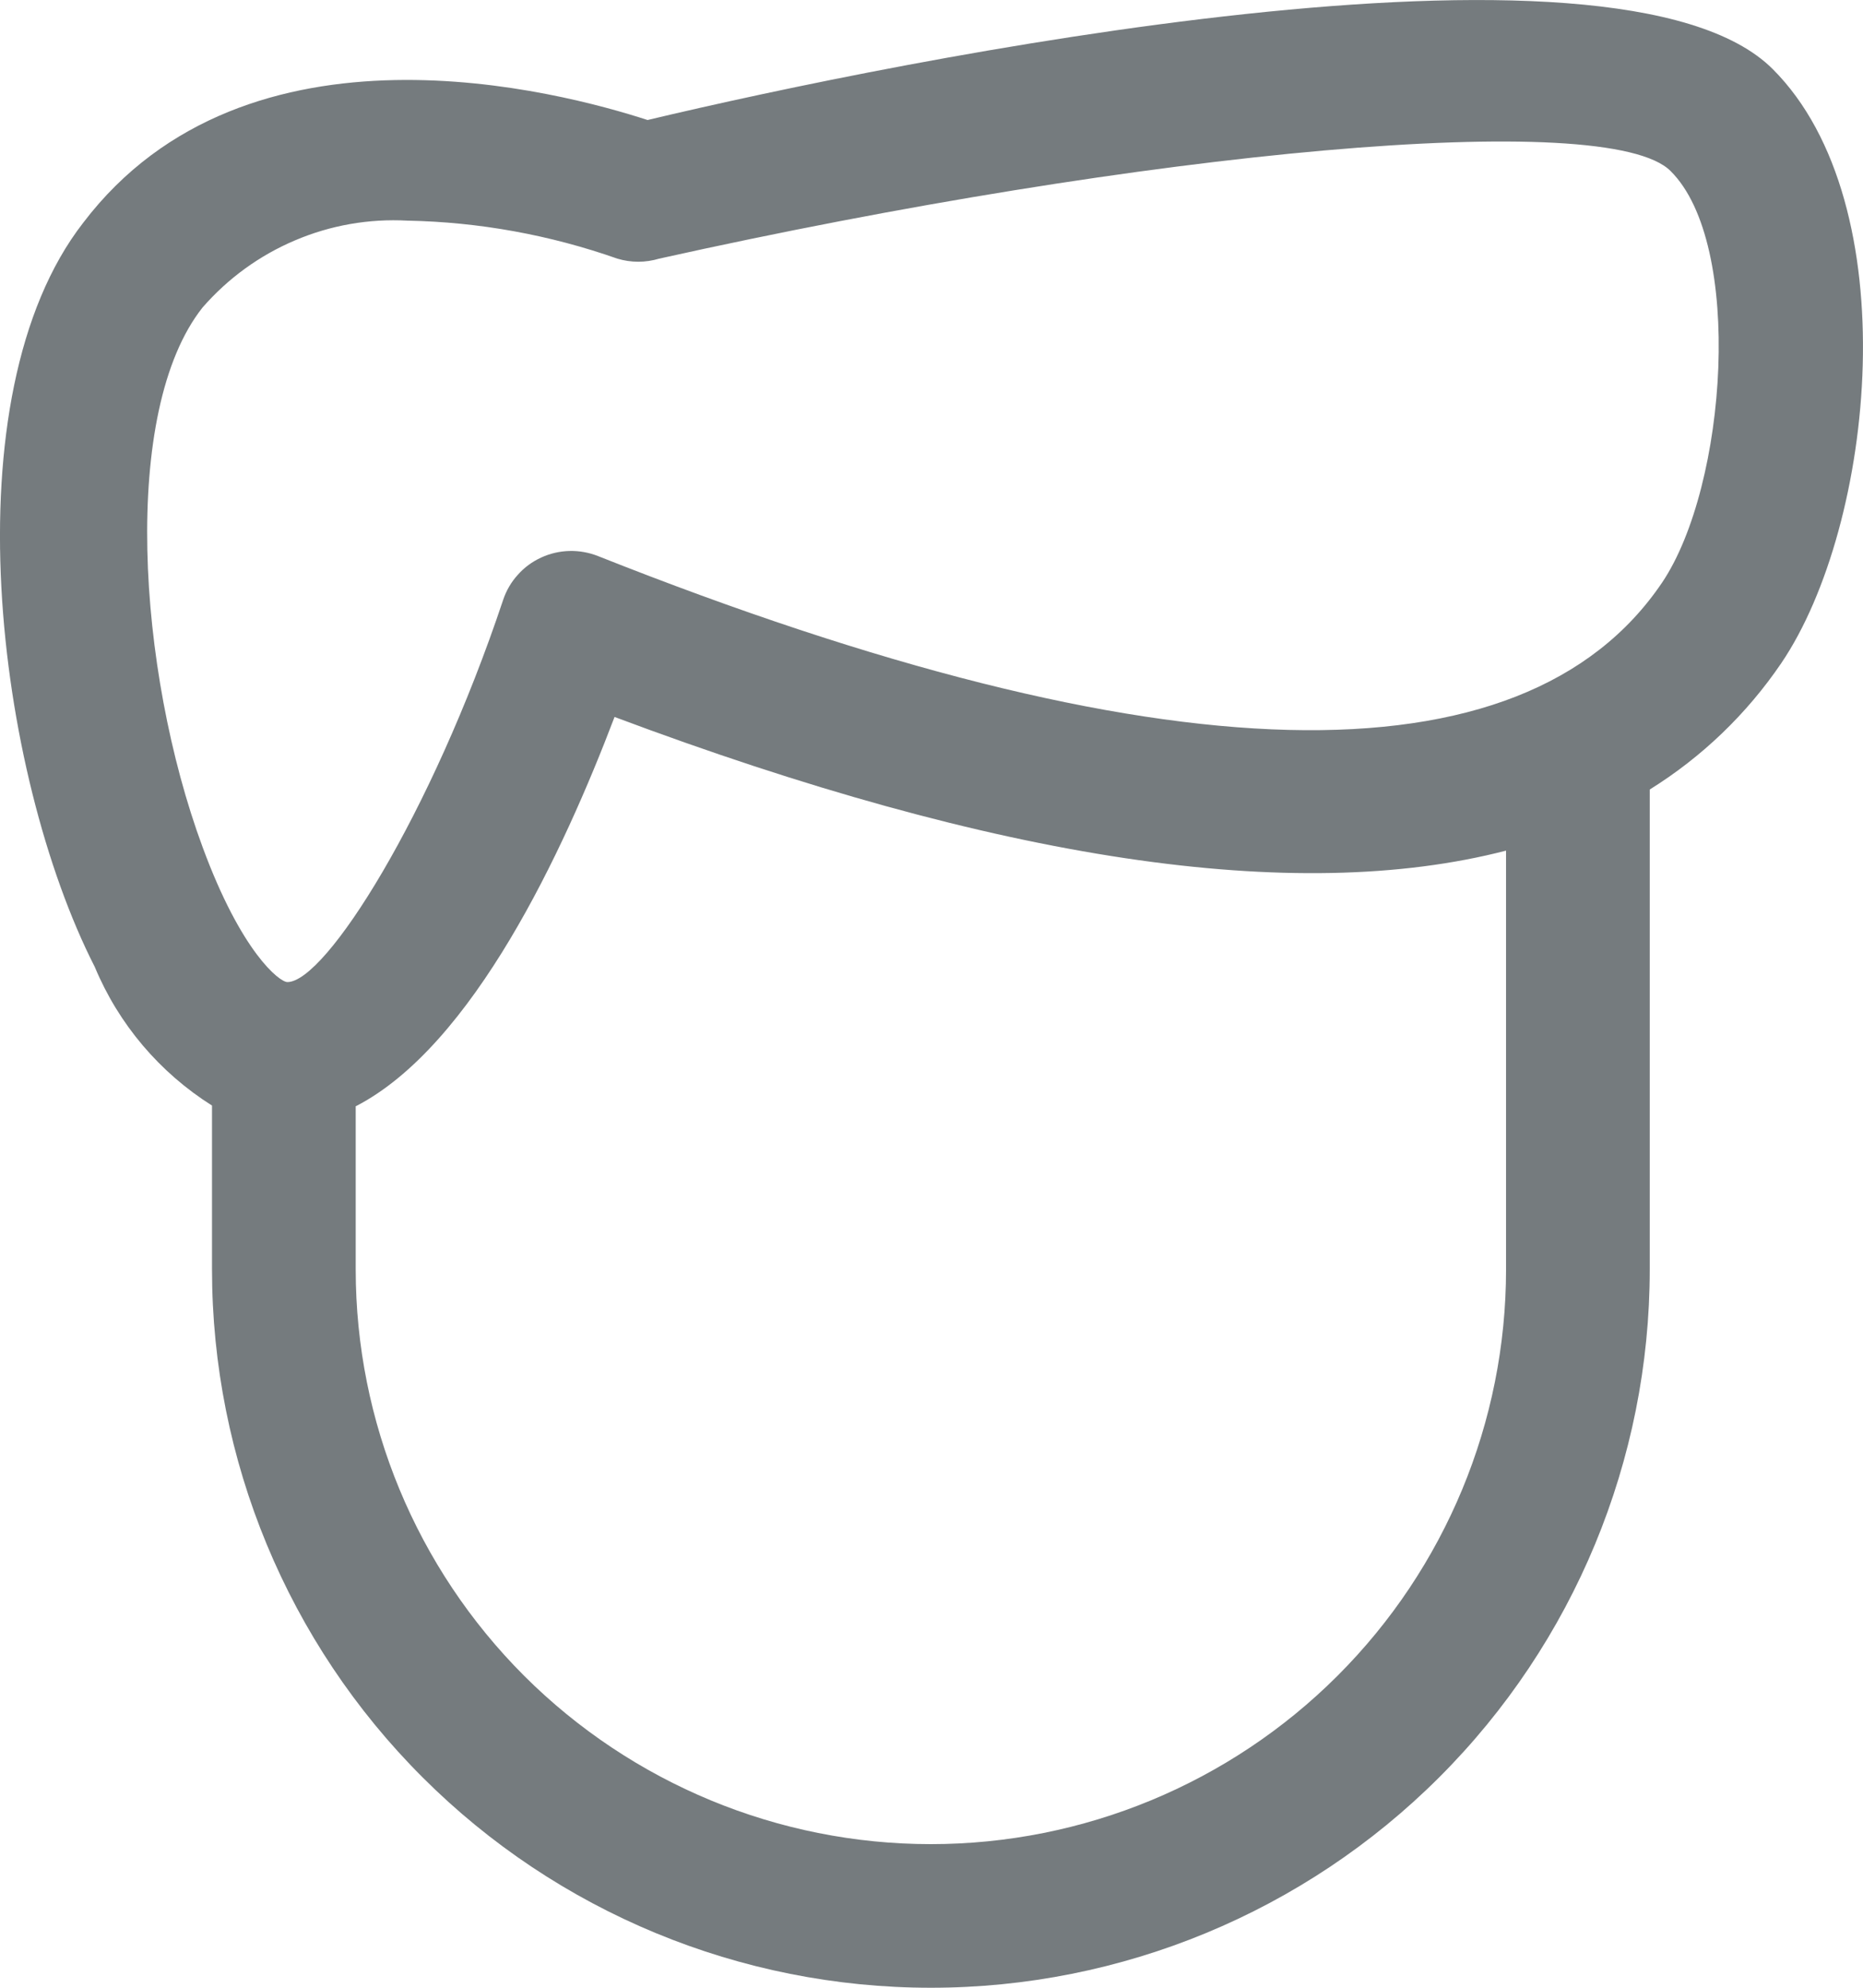 <svg width="15" height="16" viewBox="0 0 15 16" fill="none" xmlns="http://www.w3.org/2000/svg">
<path d="M14.273 0.556C13.023 -0.693 7.229 0.486 5.214 0.966C4.52 0.741 1.99 0.058 0.67 1.793C-0.418 3.192 -0.03 6.228 0.763 7.783C0.955 8.244 1.285 8.633 1.707 8.899V10.218C1.707 11.751 2.316 13.222 3.402 14.306C4.487 15.391 5.96 16 7.495 16C9.03 16 10.502 15.391 11.588 14.306C12.673 13.222 13.283 11.751 13.283 10.218V6.355C13.704 6.093 14.064 5.747 14.342 5.338C15.095 4.227 15.361 1.643 14.273 0.556ZM12.126 10.218C12.126 11.445 11.638 12.621 10.769 13.489C9.901 14.356 8.723 14.844 7.495 14.844C6.267 14.844 5.089 14.356 4.22 13.489C3.352 12.621 2.864 11.445 2.864 10.218V8.905C3.808 8.419 4.537 6.852 4.948 5.771C8.035 6.928 10.428 7.286 12.126 6.847V10.218ZM13.382 4.69C12.264 6.344 9.33 6.268 4.815 4.476C4.742 4.447 4.663 4.433 4.585 4.435C4.506 4.437 4.428 4.455 4.357 4.488C4.285 4.521 4.221 4.568 4.169 4.627C4.116 4.685 4.076 4.754 4.051 4.829C3.472 6.563 2.621 7.905 2.314 7.905C2.251 7.905 1.944 7.668 1.631 6.818C1.105 5.395 0.971 3.308 1.631 2.475C1.835 2.241 2.089 2.056 2.375 1.935C2.661 1.813 2.971 1.759 3.281 1.776C3.857 1.787 4.428 1.891 4.971 2.082C5.081 2.115 5.197 2.115 5.307 2.082C9.231 1.209 12.947 0.868 13.451 1.377C14.041 1.961 13.908 3.909 13.382 4.69Z" fill="#757B7E"/>
</svg>
